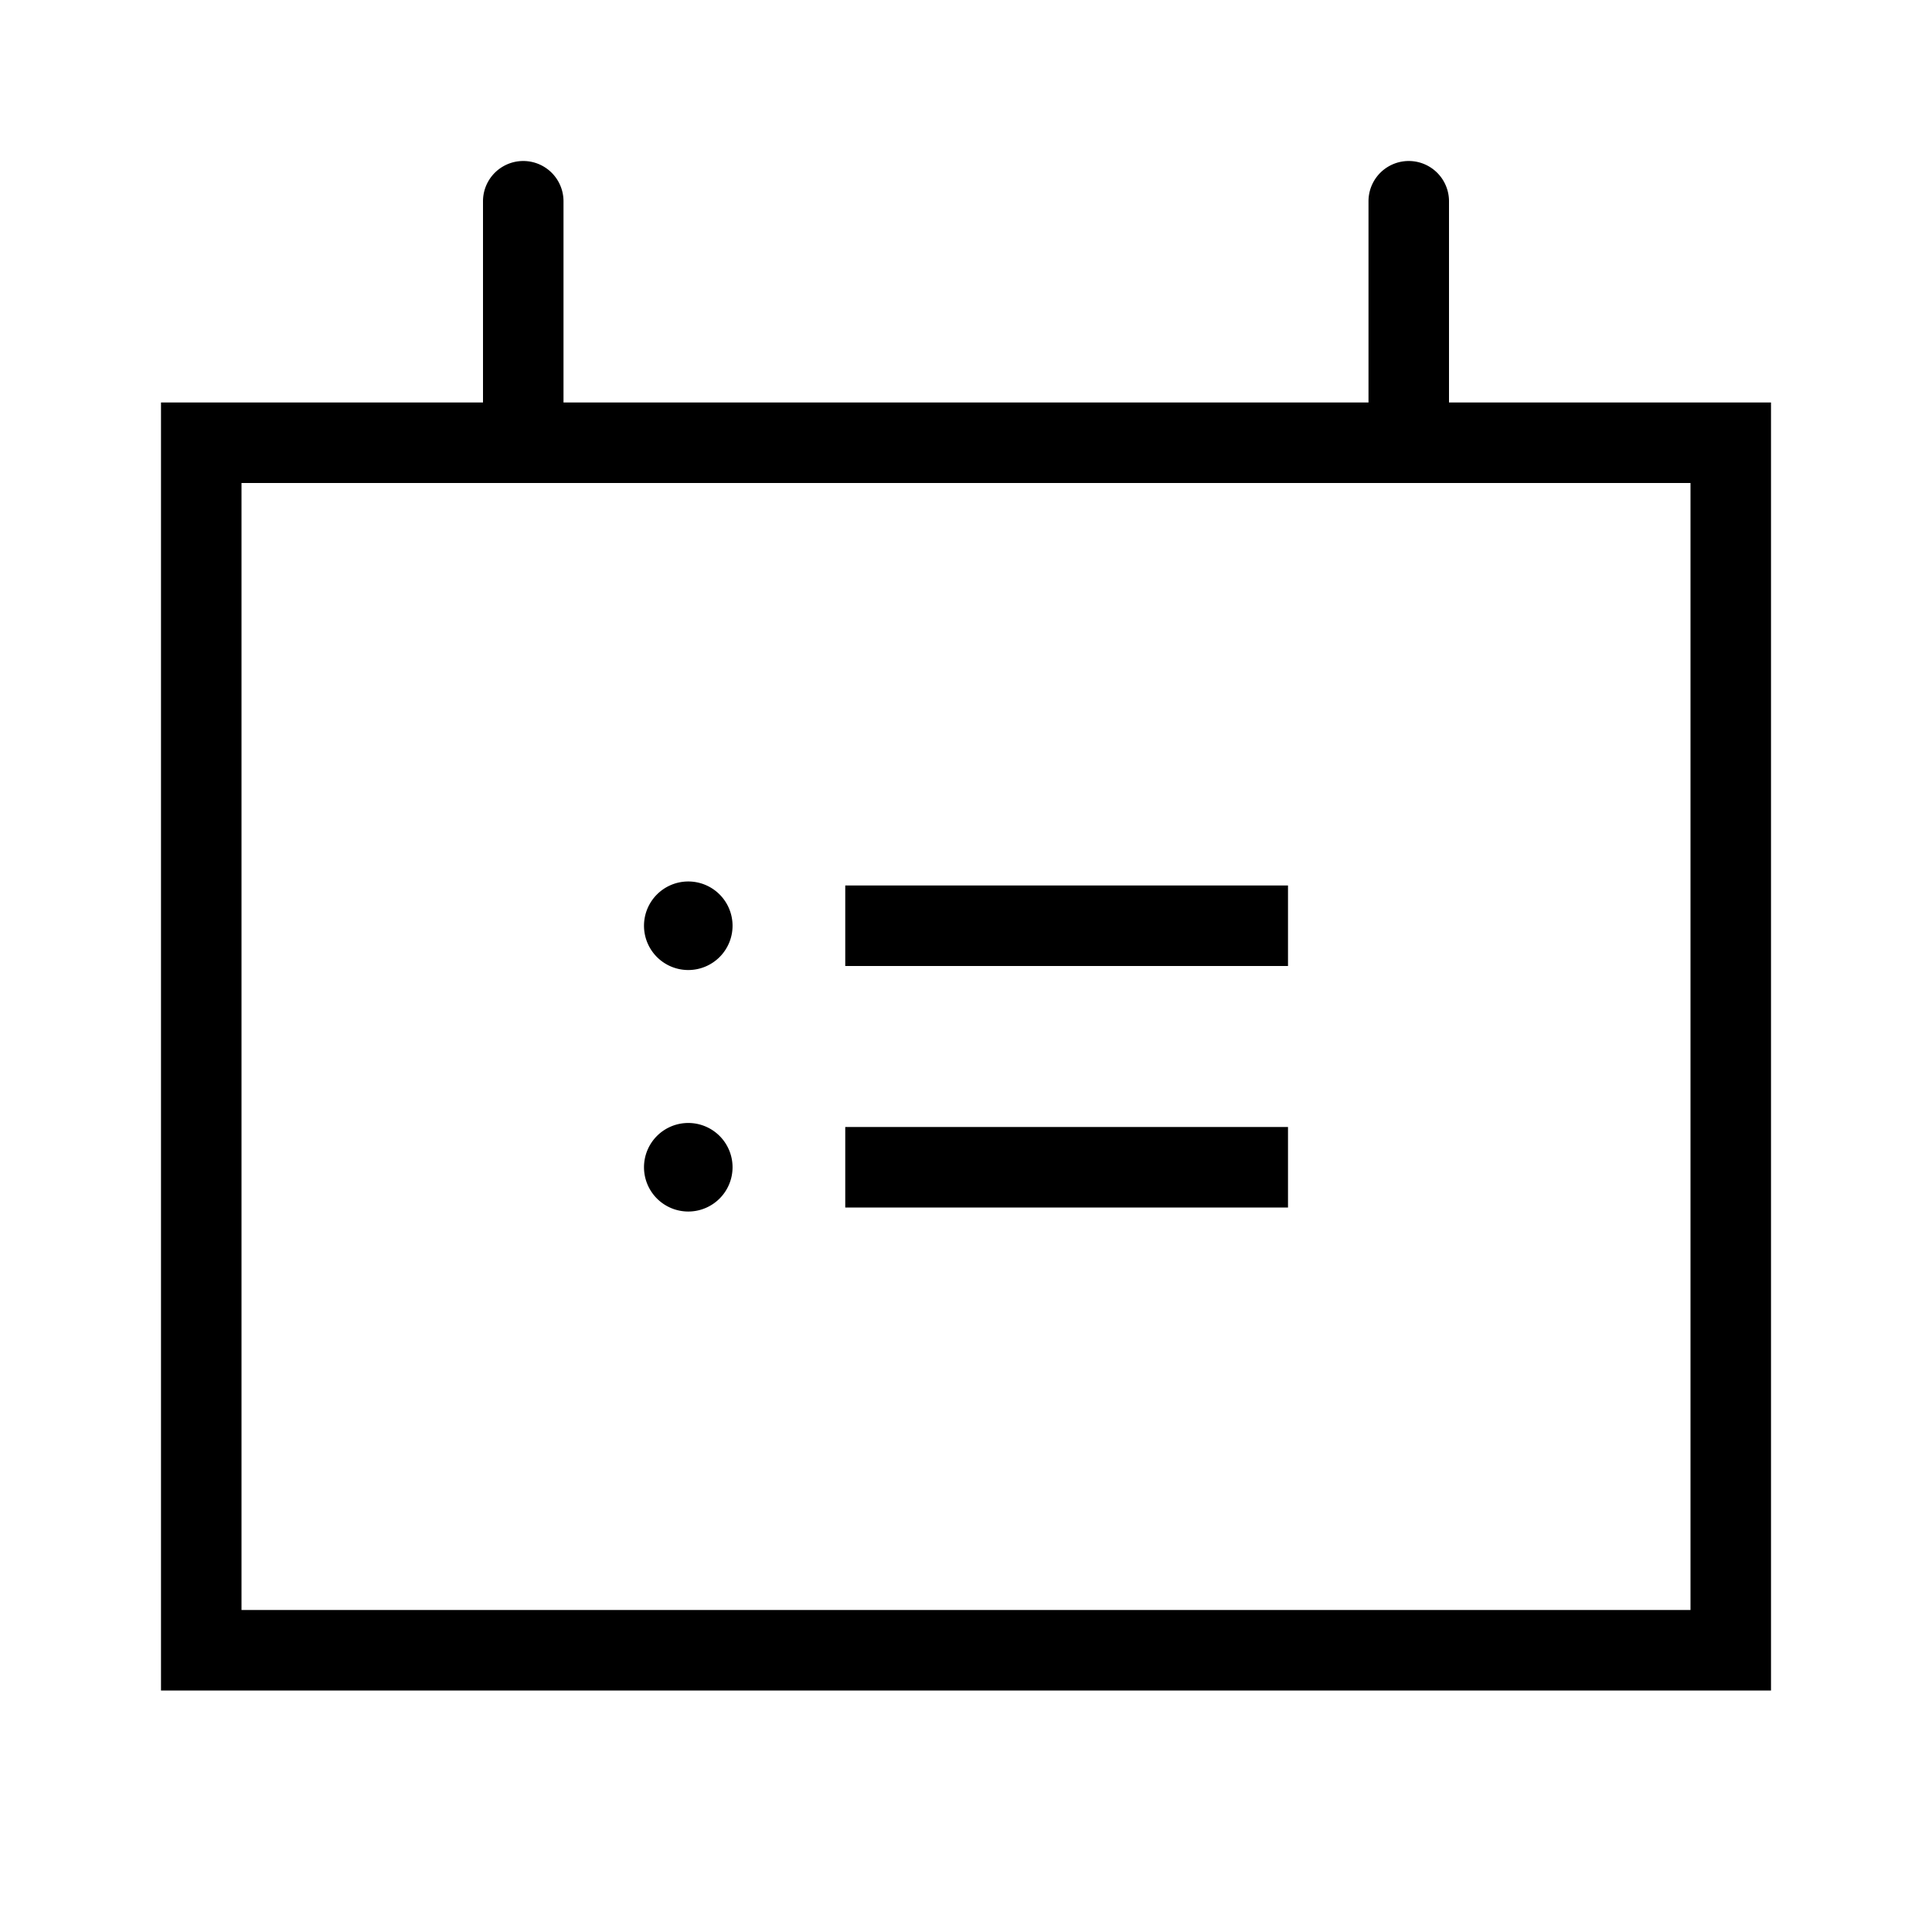 <svg id="Layer_1" data-name="Layer 1" xmlns="http://www.w3.org/2000/svg" viewBox="0 0 24 24"><title>iconoteka_schedule_r_s</title><path d="M18,5V2.5a.5.5,0,0,0-1,0V5H7V2.5a.5.5,0,0,0-1,0V5H2V21H22V5Zm3,15H3V6H21Zm-5-9H10.5v1H16ZM8.55,12.05A.55.55,0,1,0,8,11.5.55.55,0,0,0,8.55,12.05ZM16,14H10.5v1H16ZM8.55,15.05A.55.55,0,1,0,8,14.5.55.55,0,0,0,8.55,15.05Z"/></svg>